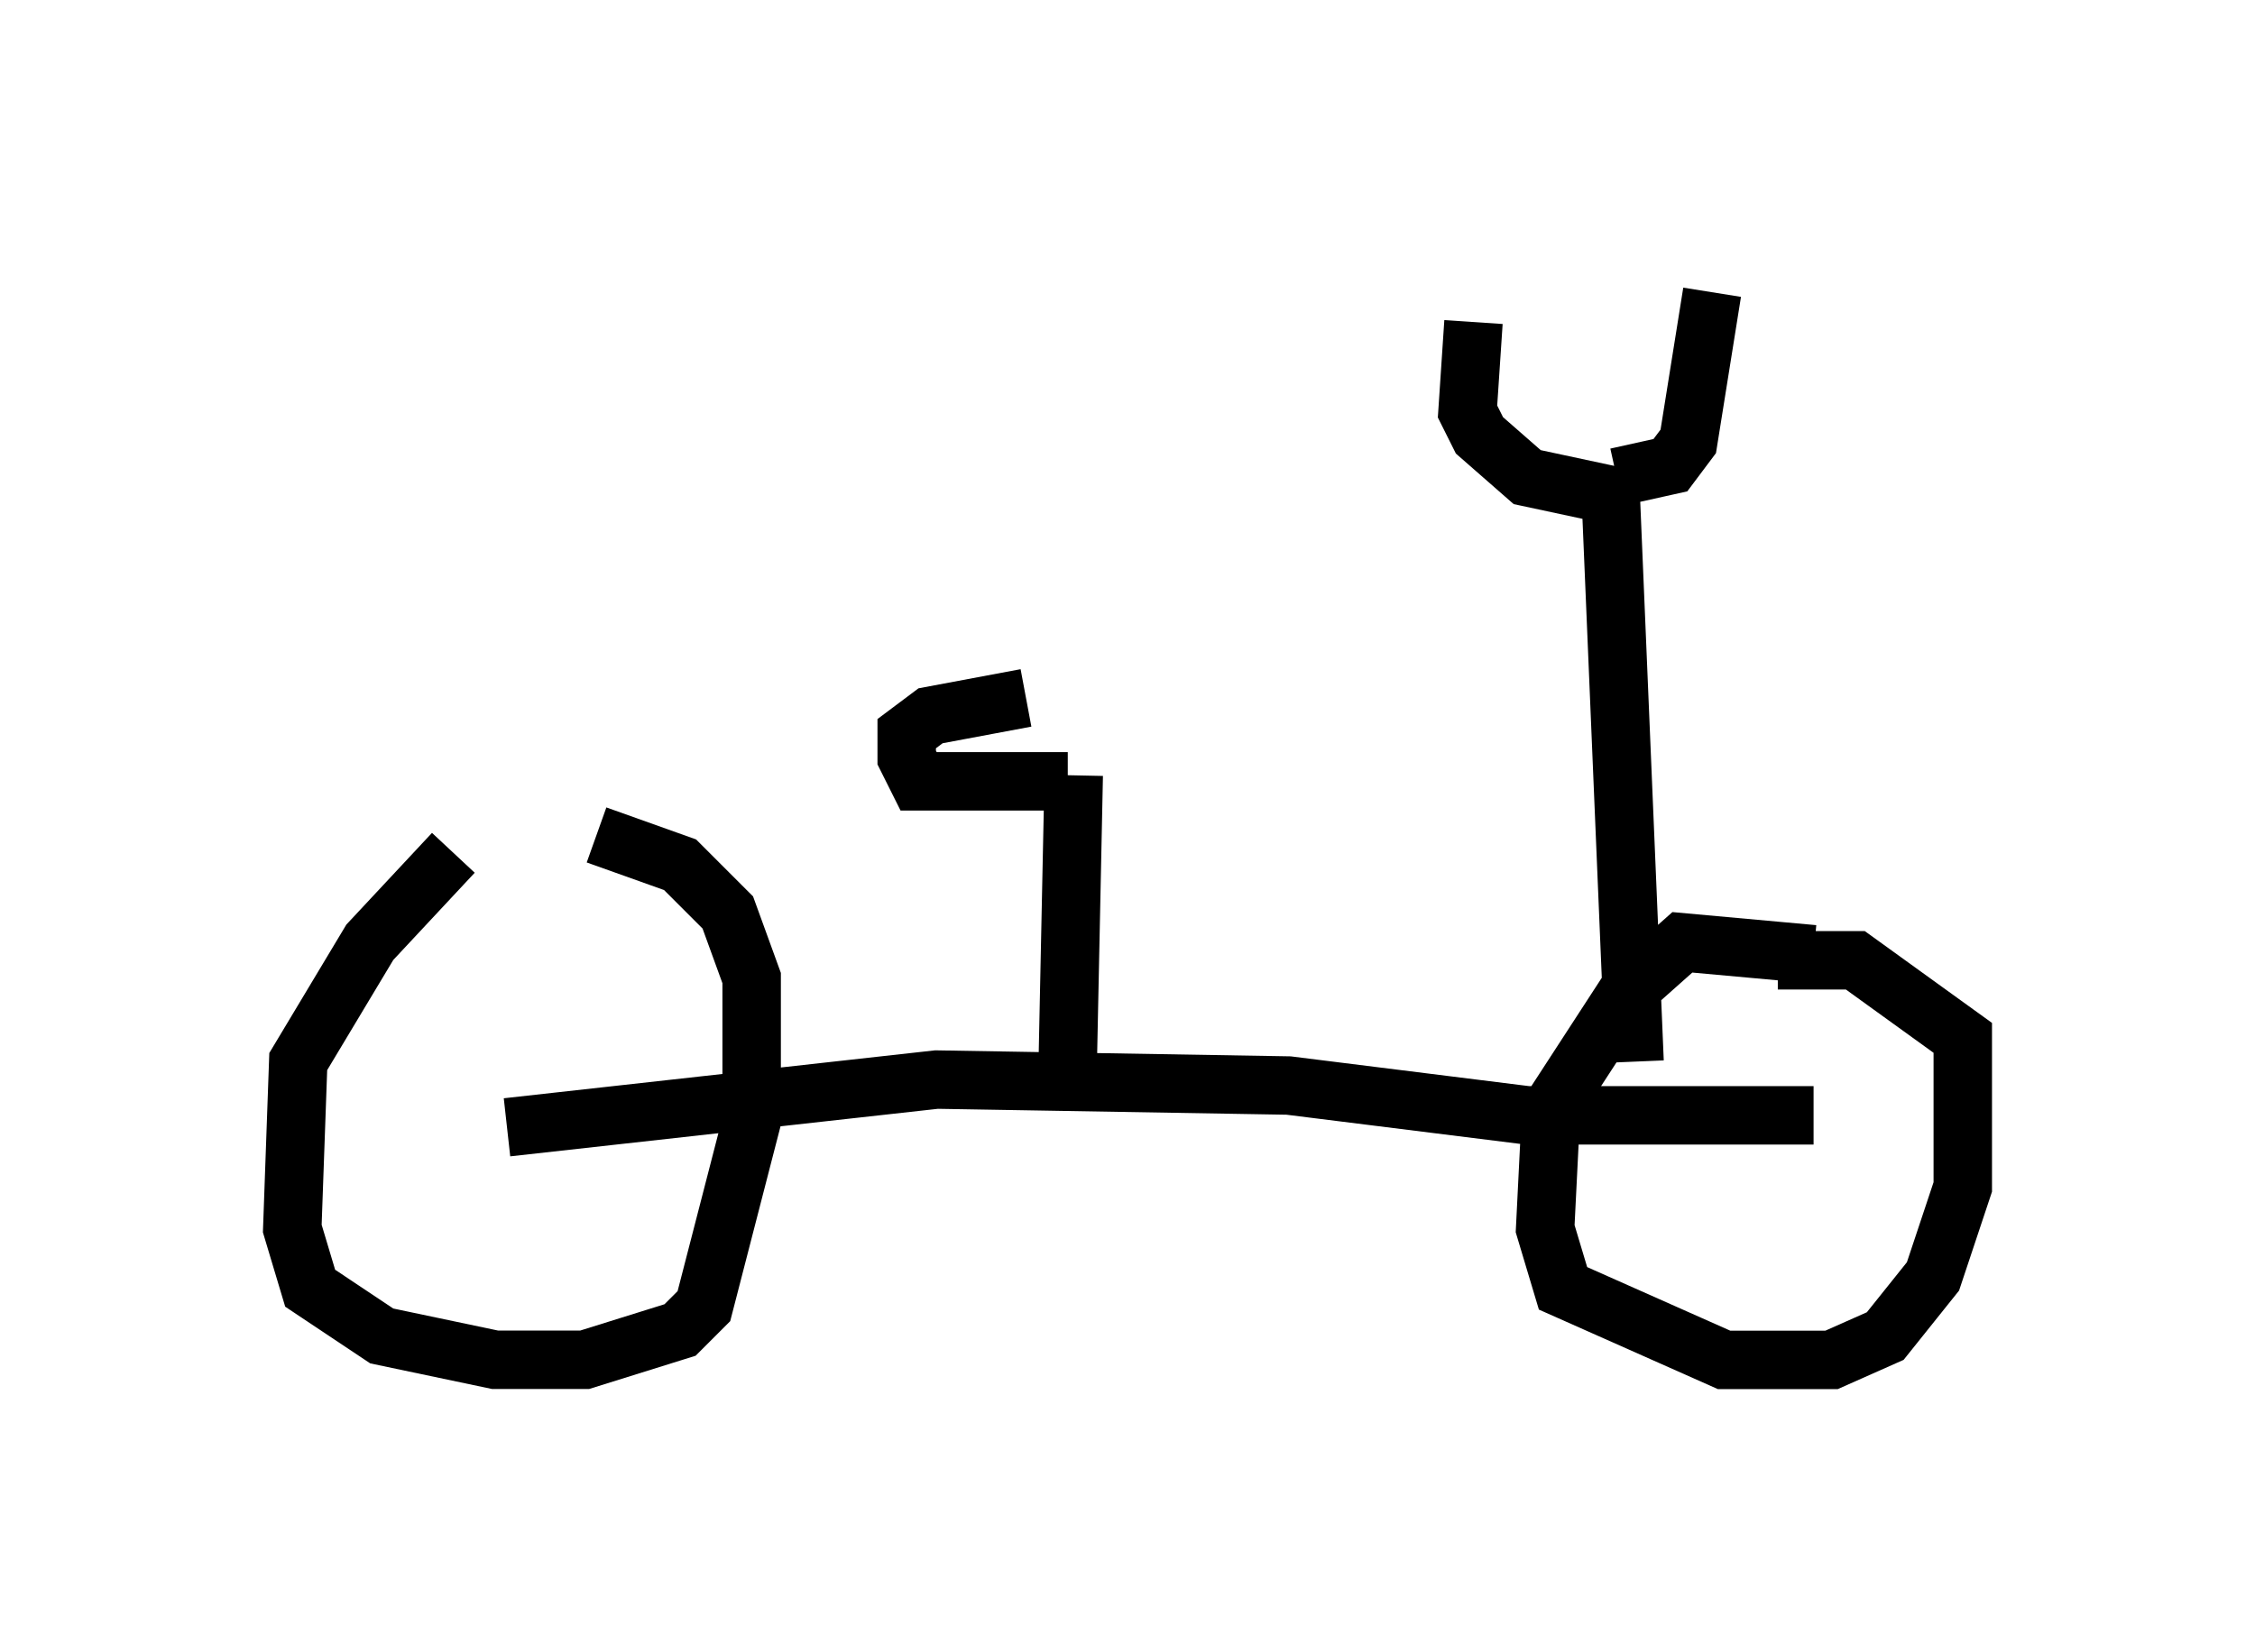 <?xml version="1.0" encoding="utf-8" ?>
<svg baseProfile="full" height="28.273" version="1.1" width="38.584" xmlns="http://www.w3.org/2000/svg" xmlns:ev="http://www.w3.org/2001/xml-events" xmlns:xlink="http://www.w3.org/1999/xlink"><defs /><rect fill="white" height="28.273" width="38.584" x="0" y="0" /><path d="M9.288, 14.392 m-1.531, 0.204 l-1.429, 1.531 -1.225, 2.042 l-0.102, 2.858 0.306, 1.021 l1.225, 0.817 1.94, 0.408 l1.531, 0.0 1.633, -0.51 l0.408, -0.408 0.817, -3.165 l0.0, -2.45 -0.408, -1.123 l-0.817, -0.817 -1.429, -0.51 m20.825, 2.042 l-2.246, -0.204 -0.919, 0.817 l-1.327, 2.042 -0.102, 2.042 l0.306, 1.021 2.756, 1.225 l1.838, 0.0 0.919, -0.408 l0.817, -1.021 0.51, -1.531 l0.0, -2.552 -1.838, -1.327 l-1.327, 0.0 m-21.744, 2.858 l7.35, -0.817 6.023, 0.102 l4.083, 0.51 4.9, 0.0 l-3.063, 0.0 m-9.698, -0.919 l0.102, -4.9 m9.596, 4.9 l-0.408, -9.698 -1.429, -0.306 l-0.817, -0.715 -0.204, -0.408 l0.102, -1.531 m2.45, 2.654 l0.919, -0.204 0.306, -0.408 l0.408, -2.552 m-11.025, 8.371 l-2.552, 0.0 -0.204, -0.408 l0.0, -0.408 0.408, -0.306 l1.633, -0.306 " fill="none" stroke="black" stroke-width="1" /></svg>